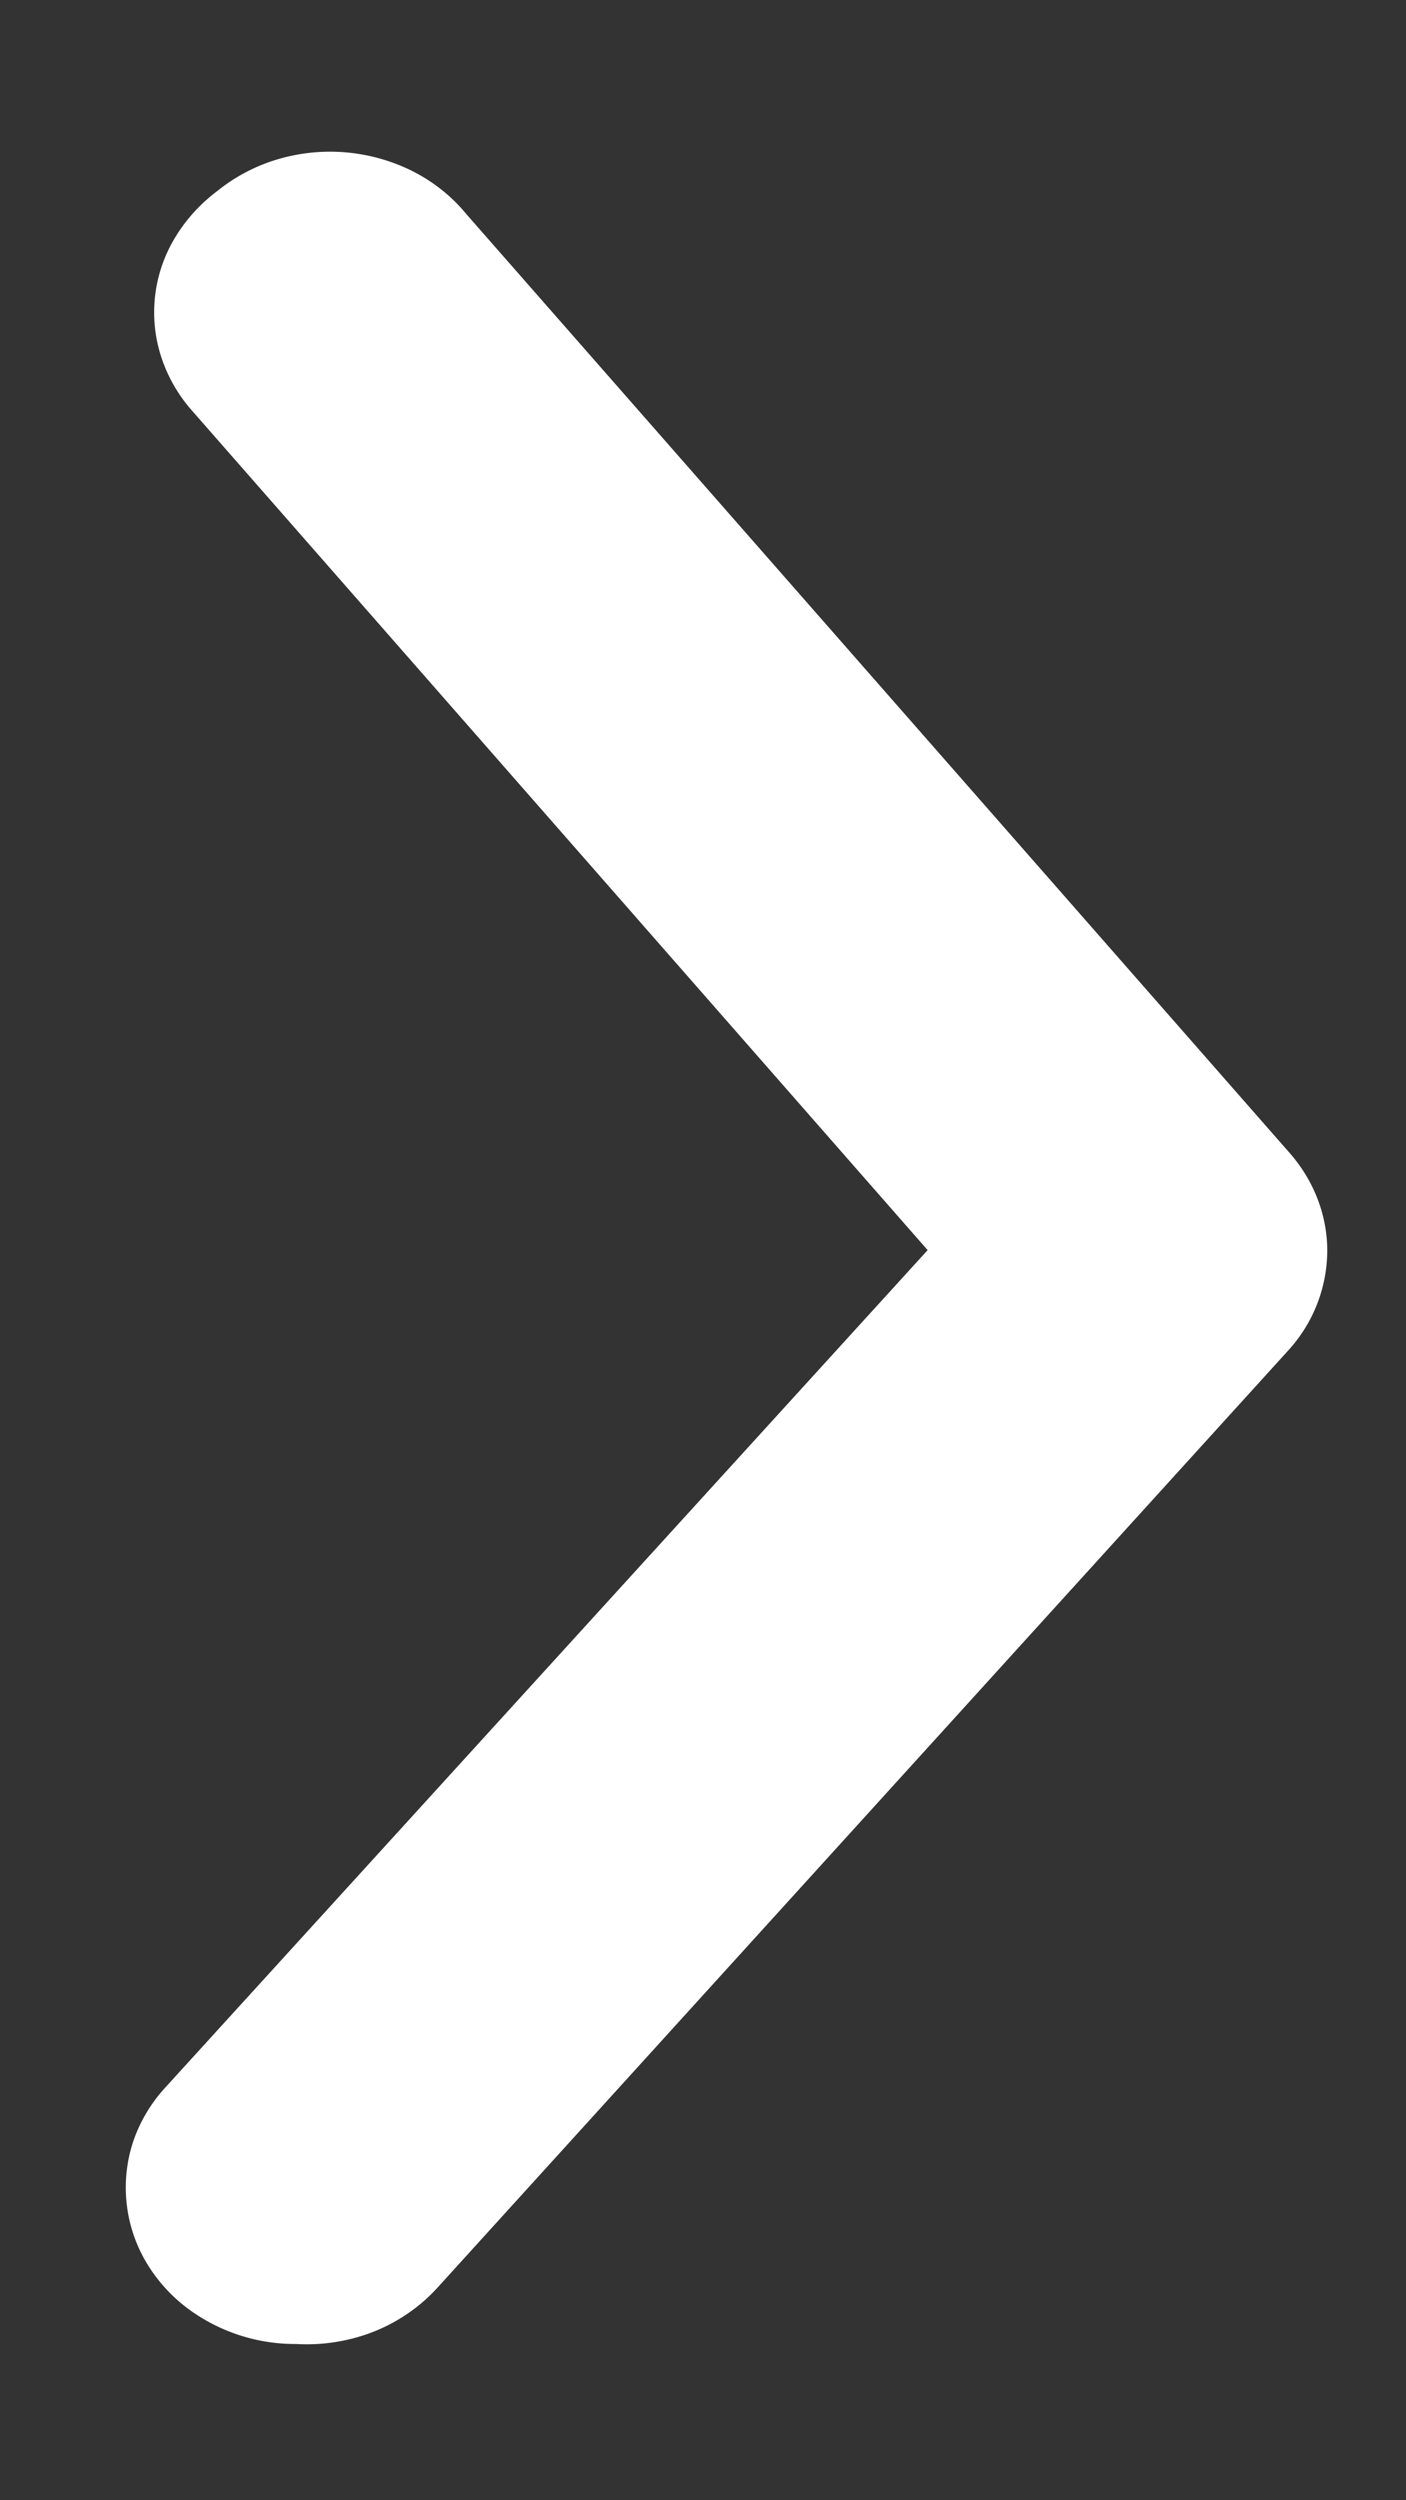 <svg width="9" height="16" fill="none" xmlns="http://www.w3.org/2000/svg"><rect width="100%" height="100%" fill="#333333" stroke="none"/><path d="M1.896 15a1.15 1.15 0 0 1-.698-.23 1.021 1.021 0 0 1-.268-.303.94.94 0 0 1-.077-.764.978.978 0 0 1 .204-.343L5.938 8 1.231 2.63a.975.975 0 0 1-.199-.346.922.922 0 0 1 .089-.764c.069-.115.162-.217.273-.3.113-.091.245-.16.388-.202a1.182 1.182 0 0 1 .868.082c.131.068.245.16.335.27l5.263 6c.16.179.248.403.248.635a.951.951 0 0 1-.248.635l-5.448 6c-.11.121-.248.217-.405.28-.157.062-.328.09-.5.08Z" fill="#fff"/></svg>